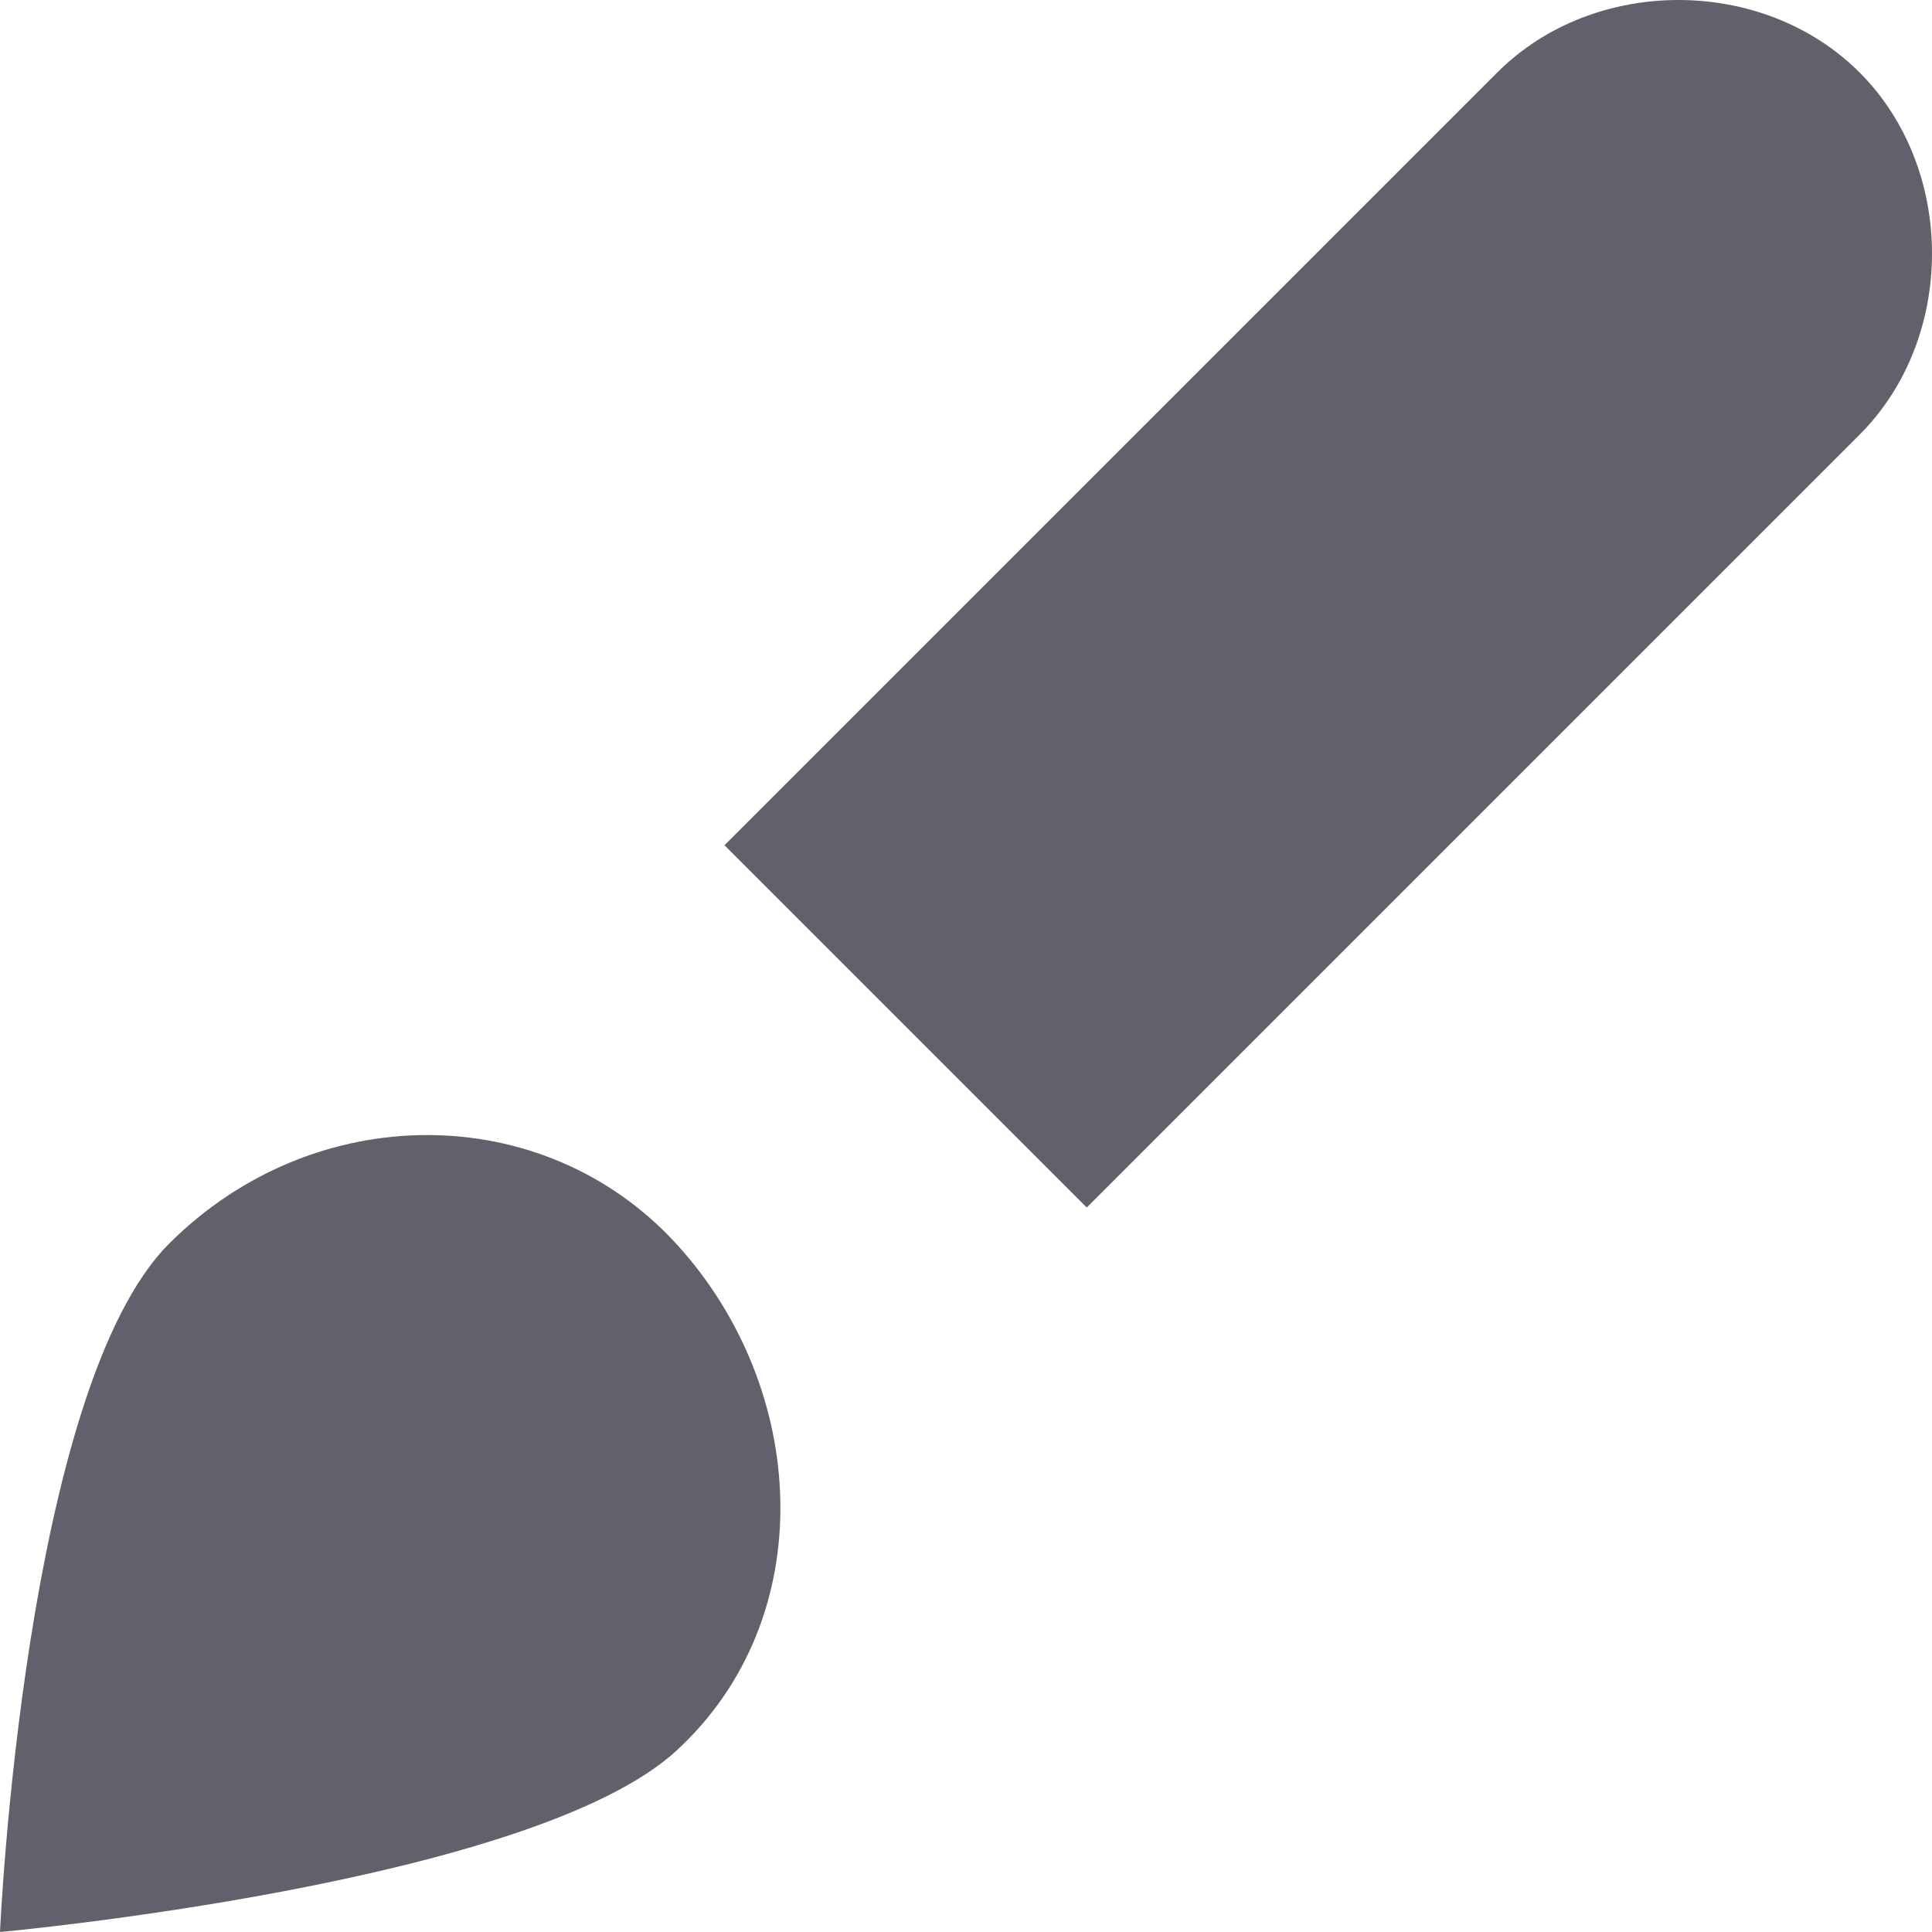 <svg xmlns="http://www.w3.org/2000/svg" height="16" width="16" viewBox="0 0 16 16"><title>brush 3</title><g fill="#61616b" class="nc-icon-wrapper"><path fill="#61616b" d="M9,10L6,7l6.4-6.4c0.8-0.8,2.2-0.8,3,0l0,0c0.8,0.8,0.8,2.2,0,3L9,10z"></path> <path data-color="color-2" fill="#61616b" d="M1.4,10.3c1.2-1.2,3.1-1.2,4.2,0s1.2,3.1,0,4.2S0,16,0,16S0.2,11.5,1.4,10.3z"></path></g></svg>